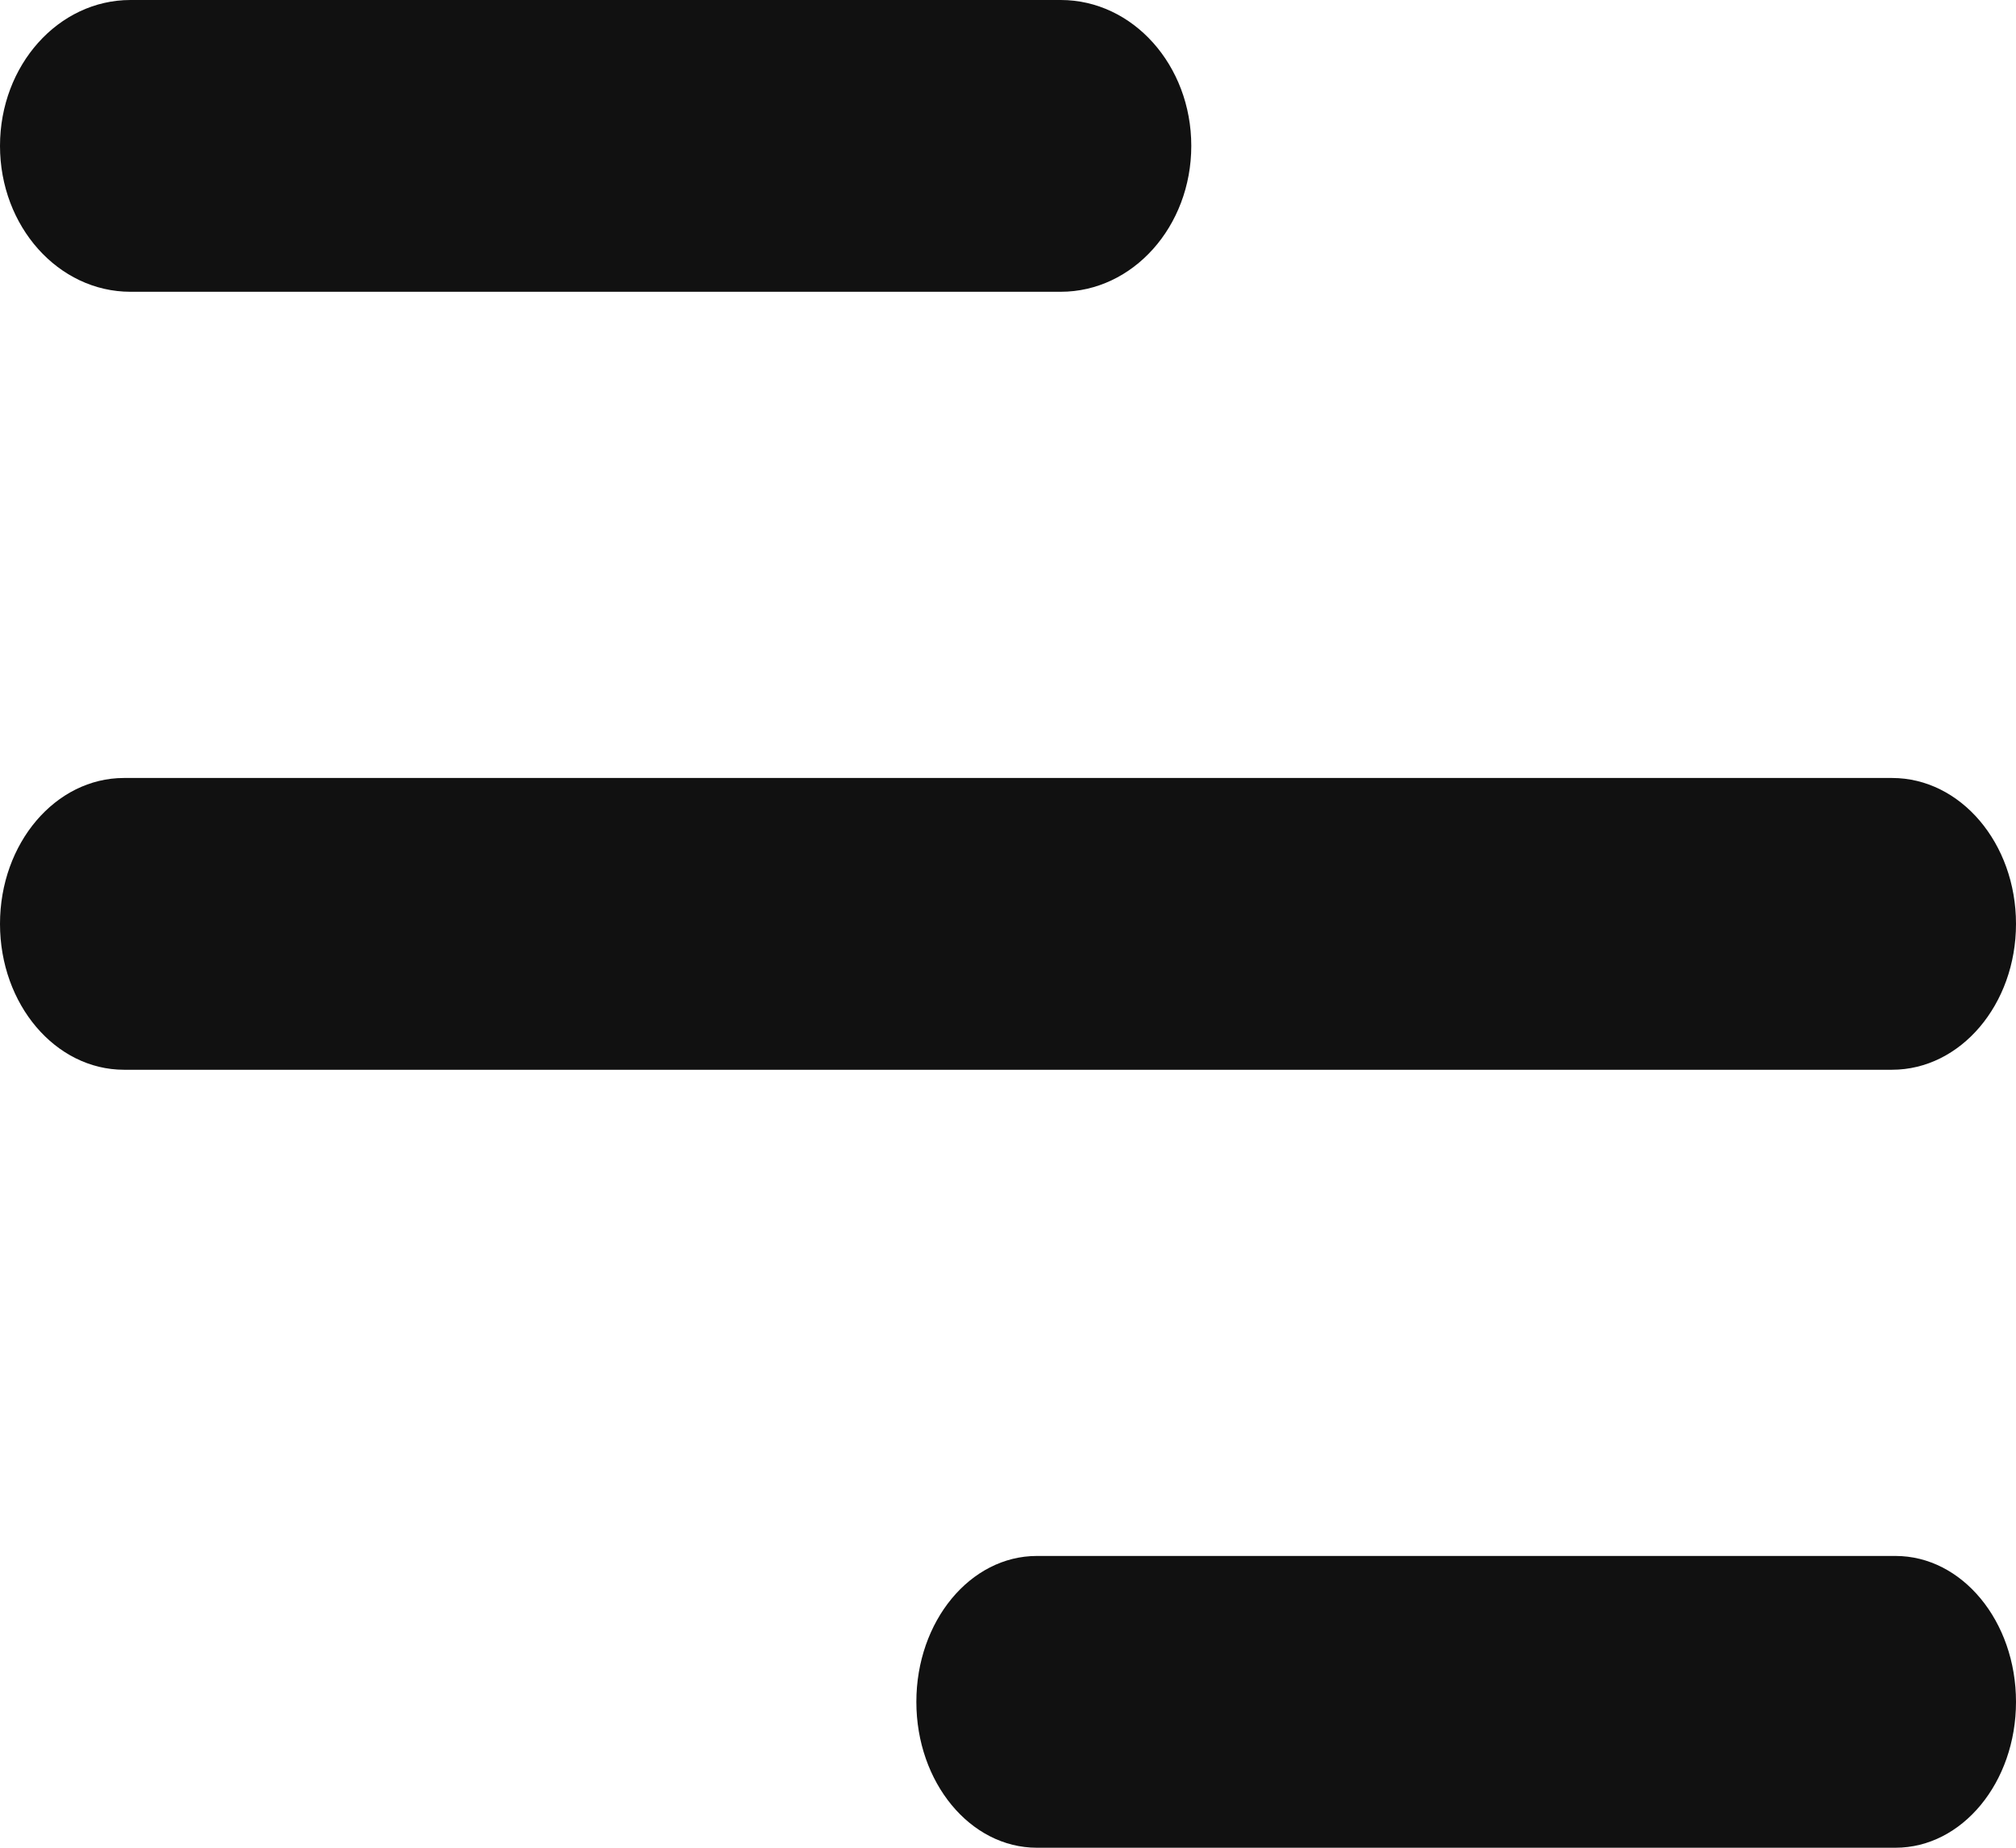 <svg width="24" height="22" viewBox="0 0 24 22" fill="none" xmlns="http://www.w3.org/2000/svg">
<g clip-path="url(#clip0_494_35)">
<path d="M1.553 3.474H12.628C13.487 3.474 14.182 2.696 14.182 1.737C14.182 0.777 13.487 0 12.628 0H1.553C0.695 0 0 0.777 0 1.737C0 2.696 0.695 3.474 1.553 3.474Z" fill="#111111"/>
<path d="M1.476 12.737H22.524C23.34 12.737 24 11.96 24 11C24 10.04 23.34 9.263 22.524 9.263H1.476C0.661 9.263 0 10.04 0 11C0 11.96 0.661 12.737 1.476 12.737Z" fill="#111111"/>
<path d="M22.566 18.526H12.343C11.551 18.526 10.909 19.303 10.909 20.263C10.909 21.223 11.551 22 12.343 22H22.566C23.358 22 24 21.223 24 20.263C24 19.303 23.358 18.526 22.566 18.526Z" fill="#111111"/>
</g>
<defs>
<clipPath id="clip0_494_35">
<rect width="24" height="22" fill="white"/>
</clipPath>
</defs>
</svg>

